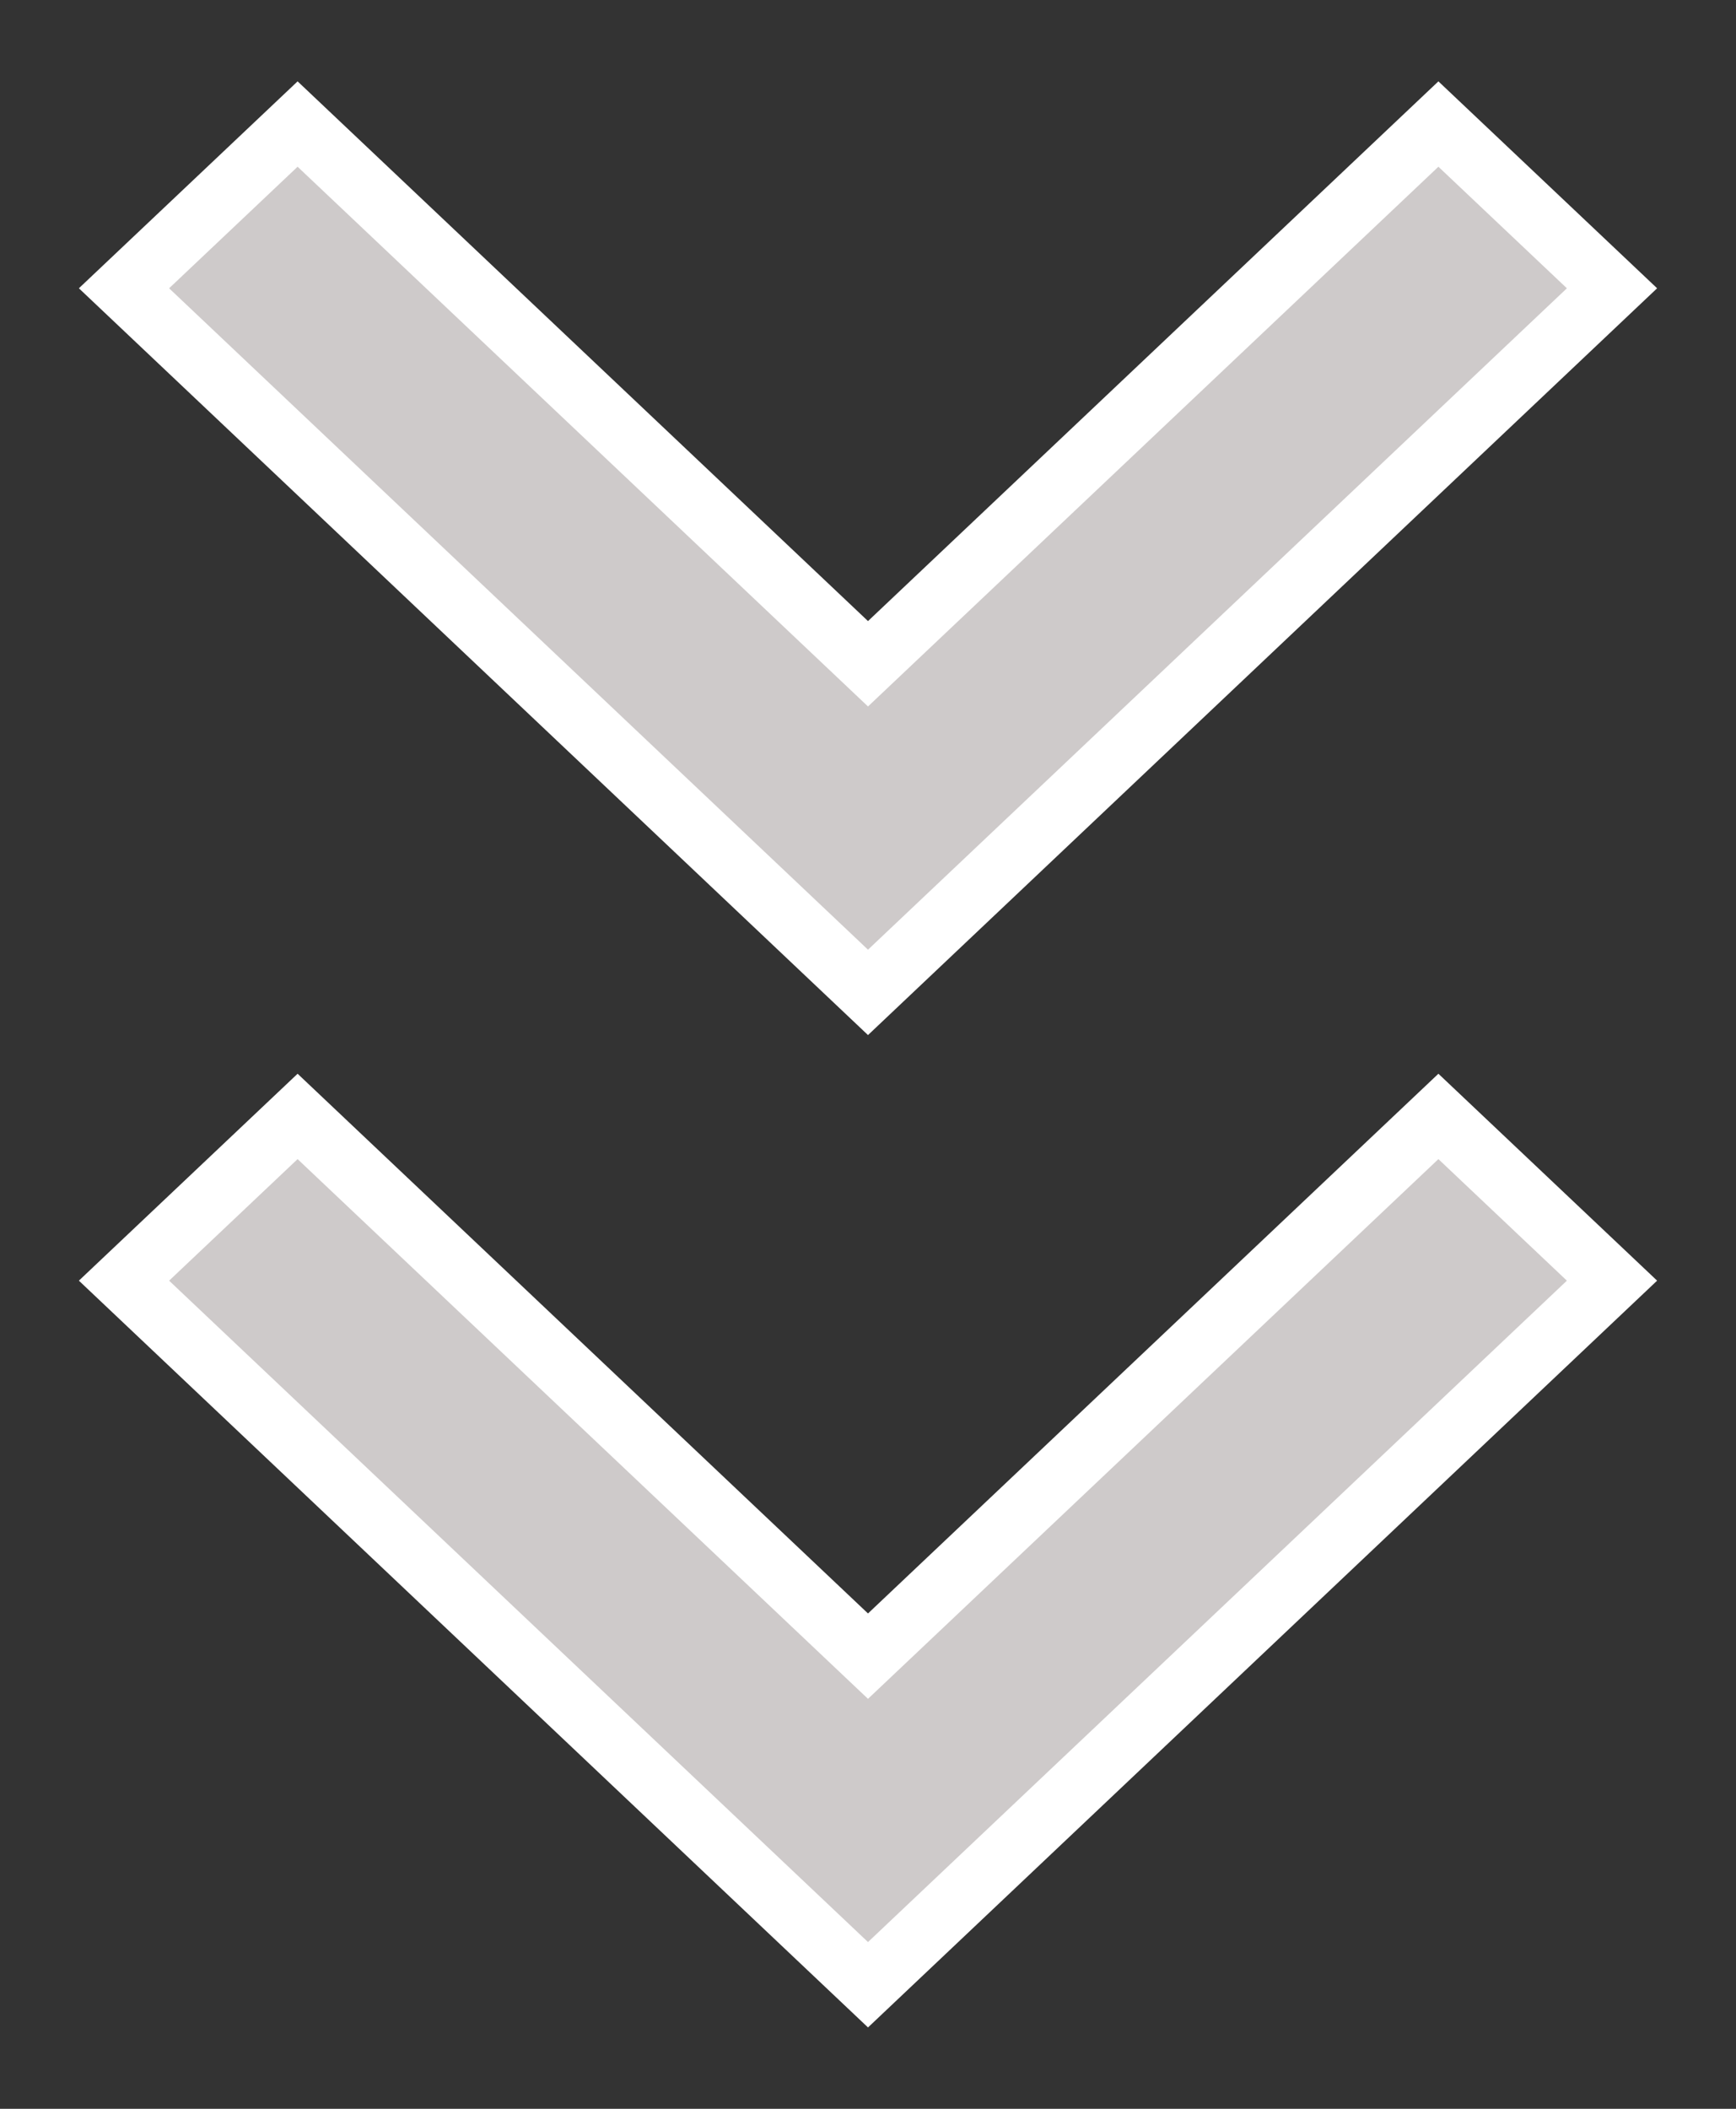 <?xml version="1.0" encoding="UTF-8"?>
<svg width="14px" height="17px" viewBox="0 0 14 17" version="1.1" xmlns="http://www.w3.org/2000/svg" xmlns:xlink="http://www.w3.org/1999/xlink">
    <rect x="0" y="0" width="14" height="17" fill="#333333" stroke="none"/>
    <!-- Generator: Sketch 49.3 (51167) - http://www.bohemiancoding.com/sketch -->
    <title>jt@3x</title>
    <desc>Created with Sketch.</desc>
    <defs></defs>
    <g id="总平台小程序" stroke="none" stroke-width="1" fill="none" fill-rule="evenodd">
        <g id="周边2" transform="translate(-350, -514)" fill="#CECACA" stroke="#FFFFFF" stroke-width="0.5">
            <g id="Group-10-Copy-2" transform="translate(339, 503)">
                <g id="Group-9" transform="translate(18, 18) rotate(90) translate(-18, -18) translate(0.5, 0.5)">
                    <g id="jt" transform="translate(11, 11)">
                        <path d="M1.824,0.5 L7.5,6.5 L1.824,12.5 L0.5,11.1 L4.851,6.5 L0.5,1.9 L1.824,0.5 Z M9.824,0.5 L15.5,6.5 L9.824,12.5 L8.5,11.1 L12.851,6.5 L8.5,1.9 L9.824,0.5 Z" id="Combined-Shape"></path>
                    </g>
                </g>
            </g>
        </g>
    </g>
</svg>